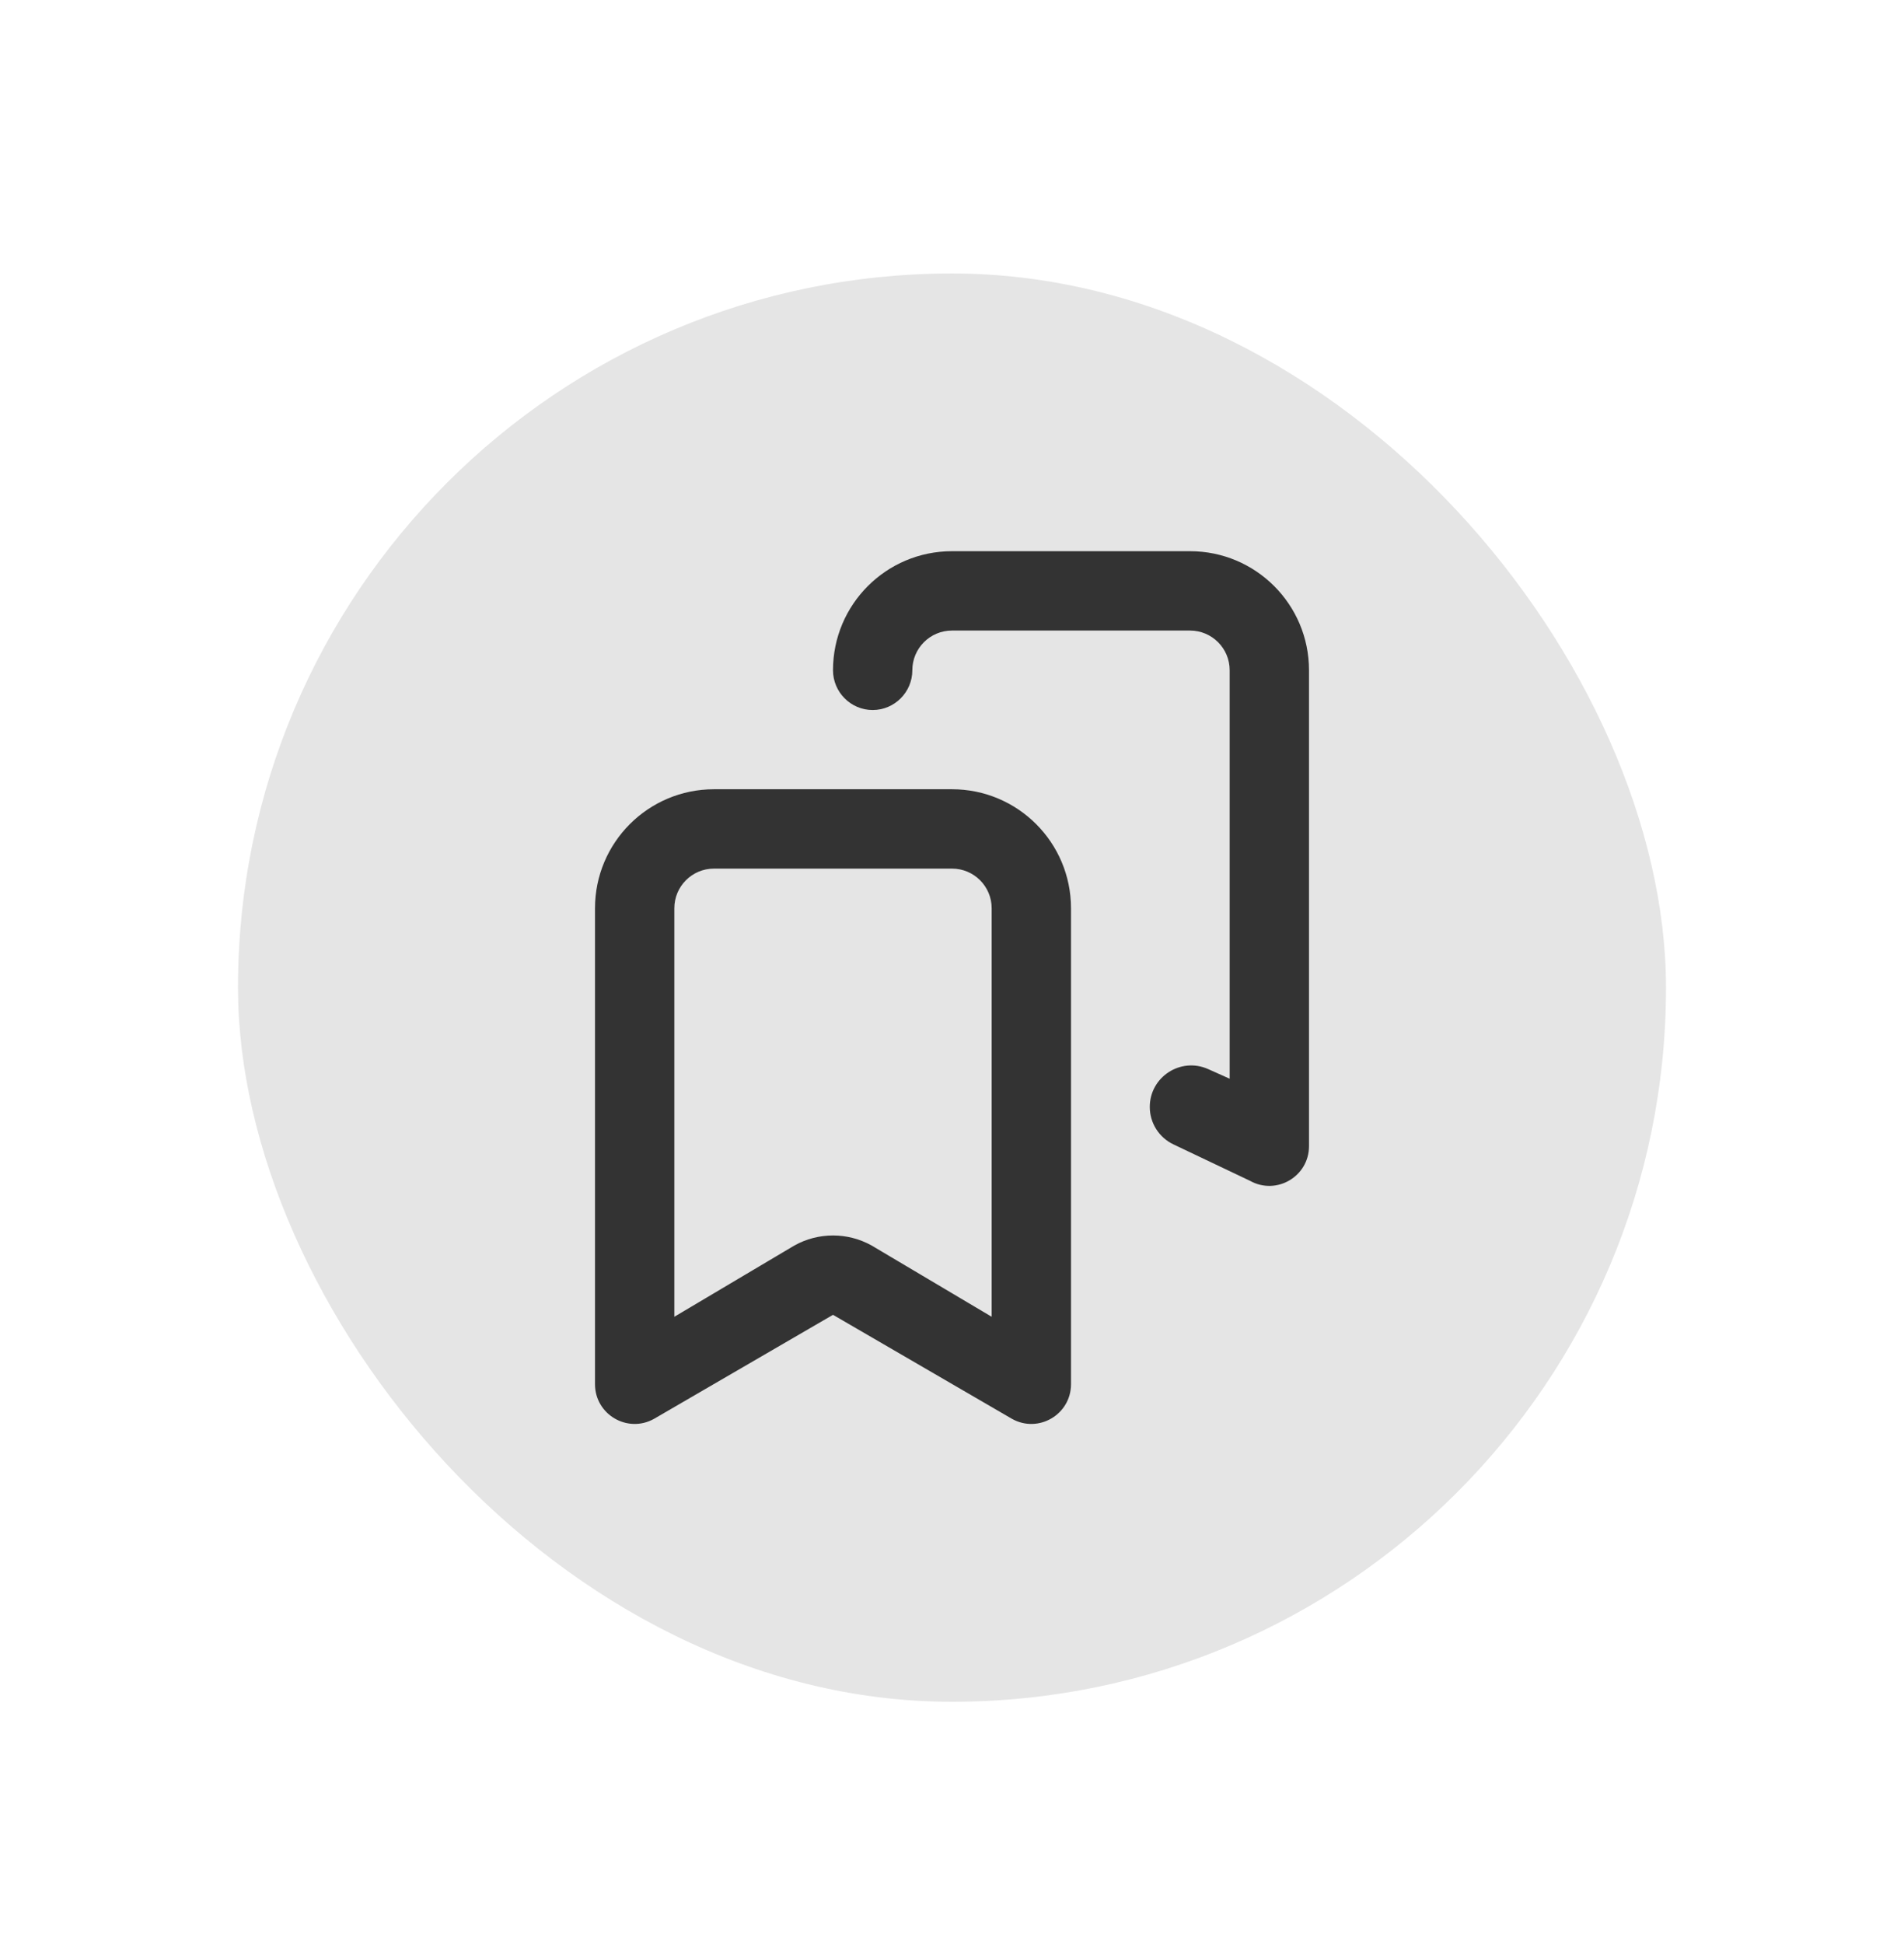 <svg width="48" height="49" viewBox="0 0 48 49" fill="none" xmlns="http://www.w3.org/2000/svg">
<rect x="6" y="6.893" width="36" height="36" rx="18" fill="#E5E5E5"/>
<path d="M31 16.893V27.189L30.457 26.946C29.765 26.638 28.986 27.144 28.986 27.9C28.986 28.304 29.218 28.671 29.582 28.844L31.514 29.763C32.18 30.134 33 29.652 33 28.889V16.893C33 15.236 31.657 13.893 30 13.893H24C22.343 13.893 21 15.236 21 16.893C21 17.445 21.448 17.896 22 17.896C22.552 17.896 23 17.445 23 16.893C23 16.34 23.448 15.893 24 15.893H30C30.552 15.893 31 16.34 31 16.893Z" fill="#333333"/>
<path fill-rule="evenodd" clip-rule="evenodd" d="M25.514 35.763L21 33.14L16.486 35.763C15.82 36.134 15 35.652 15 34.889V22.893C15 21.236 16.343 19.893 18 19.893H24C25.657 19.893 27 21.236 27 22.893V34.889C27 35.652 26.18 36.134 25.514 35.763ZM17 33.189L20.028 31.392C20.632 31.056 21.368 31.056 21.972 31.392L25 33.189V22.893C25 22.34 24.552 21.893 24 21.893H18C17.448 21.893 17 22.34 17 22.893V33.189Z" fill="#333333"/>
</svg>
